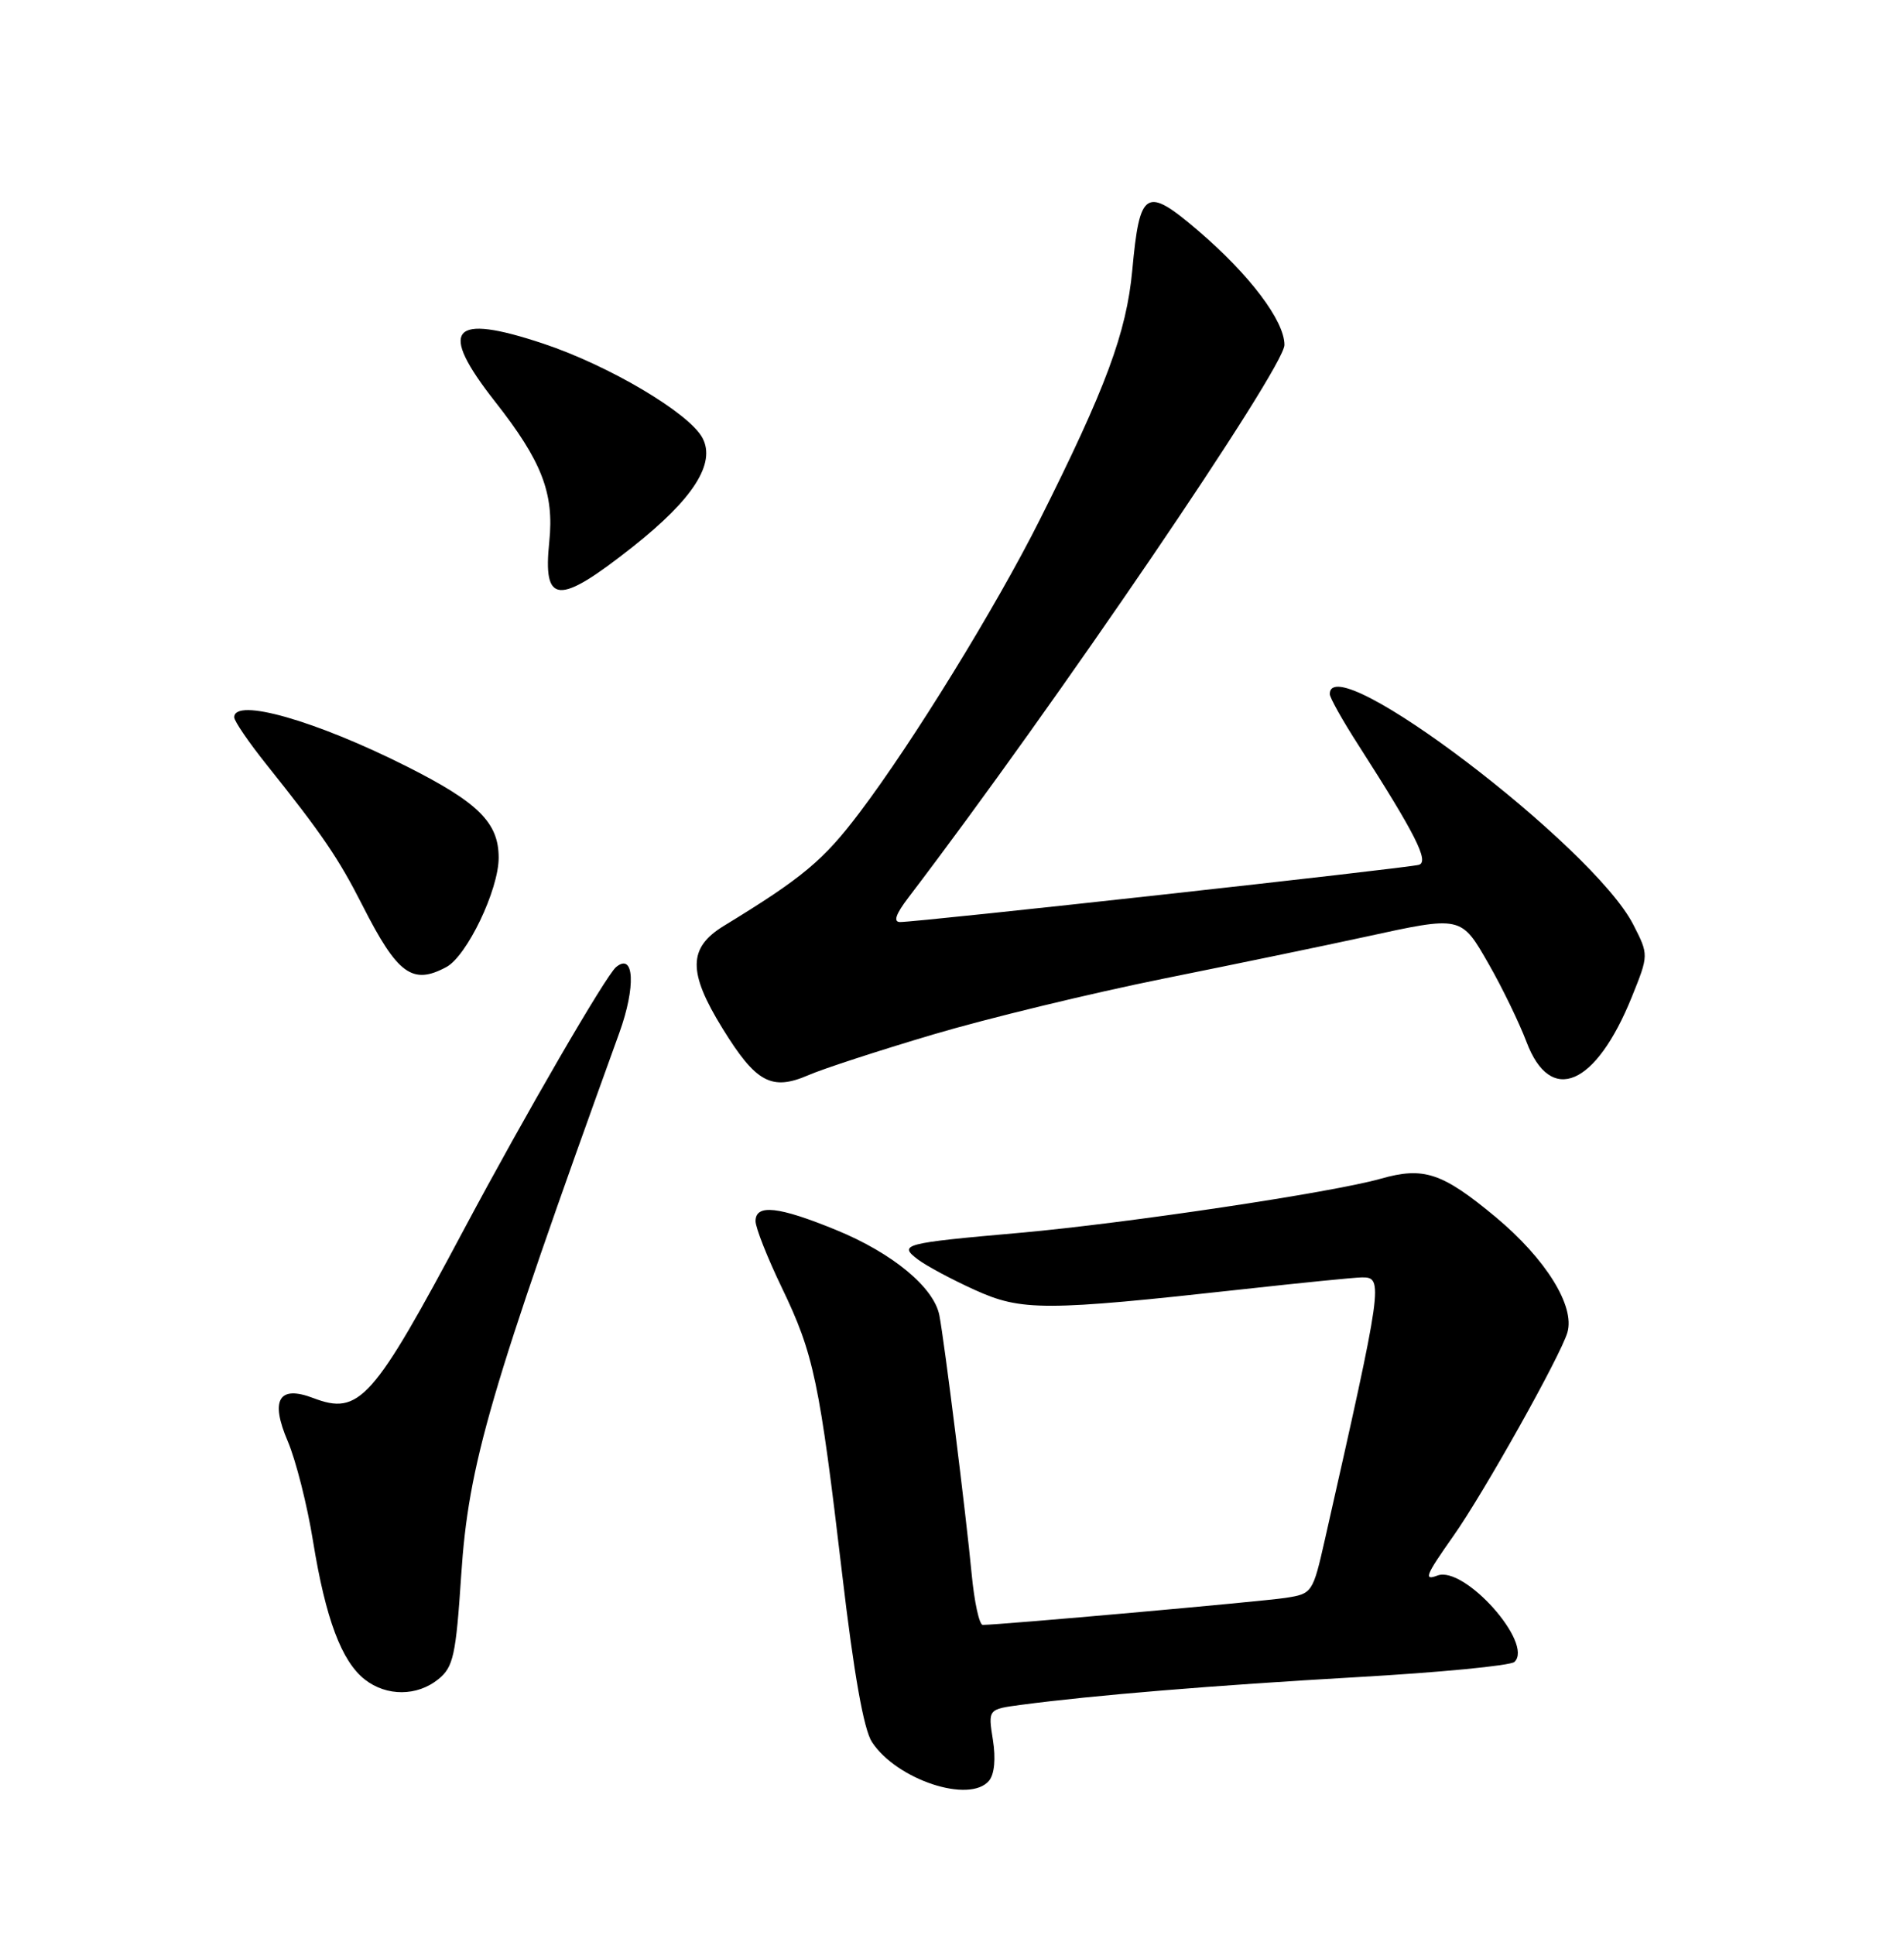 <?xml version="1.0" encoding="UTF-8" standalone="no"?>
<!DOCTYPE svg PUBLIC "-//W3C//DTD SVG 1.1//EN" "http://www.w3.org/Graphics/SVG/1.1/DTD/svg11.dtd" >
<svg xmlns="http://www.w3.org/2000/svg" xmlns:xlink="http://www.w3.org/1999/xlink" version="1.1" viewBox="0 0 252 256">
 <g >
 <path fill="currentColor"
d=" M 130.91 235.61 C 131.62 234.75 131.81 232.69 131.41 230.19 C 130.77 226.16 130.77 226.16 135.13 225.58 C 144.79 224.30 160.52 223.01 179.50 221.92 C 190.50 221.30 199.92 220.39 200.44 219.90 C 203.03 217.47 193.81 207.13 190.25 208.47 C 188.39 209.17 188.67 208.47 192.35 203.25 C 196.36 197.58 206.54 179.41 207.45 176.31 C 208.48 172.82 204.59 166.57 197.96 161.04 C 190.88 155.16 188.44 154.34 182.72 155.97 C 176.35 157.78 149.12 161.86 135.00 163.12 C 119.49 164.49 118.86 164.66 121.50 166.66 C 122.60 167.49 125.97 169.30 129.00 170.67 C 135.21 173.49 138.25 173.49 164.50 170.59 C 172.20 169.74 179.29 169.03 180.25 169.02 C 183.14 168.99 183.03 169.76 175.36 203.68 C 173.75 210.78 173.69 210.88 170.12 211.43 C 166.98 211.91 132.35 215.00 130.07 215.00 C 129.61 215.00 128.95 211.96 128.60 208.25 C 127.85 200.35 125.01 177.60 124.33 174.05 C 123.62 170.35 118.14 165.81 110.67 162.75 C 103.03 159.62 100.00 159.29 100.00 161.58 C 100.00 162.45 101.57 166.43 103.50 170.43 C 107.71 179.18 108.46 182.78 111.46 208.26 C 113.01 221.47 114.32 228.84 115.40 230.49 C 118.68 235.50 128.35 238.69 130.91 235.61 Z  M 58.01 222.19 C 60.00 220.58 60.34 219.07 61.04 208.44 C 62.01 193.70 64.78 184.20 81.97 136.66 C 84.17 130.57 83.95 125.97 81.54 127.96 C 80.18 129.10 69.53 147.45 61.50 162.50 C 49.33 185.34 47.57 187.31 41.45 184.98 C 36.90 183.25 35.74 185.22 38.08 190.69 C 39.15 193.19 40.67 199.17 41.44 203.98 C 43.10 214.20 45.21 219.82 48.29 222.23 C 51.17 224.48 55.21 224.46 58.01 222.19 Z  M 123.50 136.88 C 130.65 134.76 144.38 131.43 154.00 129.49 C 163.62 127.55 175.55 125.08 180.50 124.00 C 193.52 121.16 193.35 121.12 197.07 127.62 C 198.84 130.71 201.07 135.32 202.04 137.87 C 205.21 146.27 211.20 143.72 215.97 131.93 C 218.22 126.35 218.22 126.35 216.17 122.34 C 210.87 111.95 176.00 85.48 176.00 91.84 C 176.00 92.31 177.70 95.35 179.79 98.59 C 187.34 110.37 189.18 114.00 187.80 114.43 C 186.45 114.85 121.54 122.01 119.13 122.00 C 118.20 122.00 118.55 120.96 120.24 118.75 C 139.57 93.39 170.00 48.68 170.00 45.64 C 170.00 42.44 165.39 36.35 158.59 30.53 C 151.65 24.60 150.84 25.08 149.86 35.76 C 149.09 44.01 146.37 51.34 137.59 68.83 C 131.80 80.35 120.82 98.19 113.78 107.50 C 108.99 113.84 106.23 116.15 95.80 122.51 C 91.06 125.41 91.02 128.62 95.64 136.10 C 100.05 143.25 102.12 144.37 107.00 142.26 C 108.92 141.42 116.35 139.00 123.50 136.88 Z  M 59.07 127.96 C 61.80 126.50 66.00 117.74 66.00 113.49 C 66.00 108.85 63.33 106.20 53.87 101.43 C 41.80 95.35 31.00 92.27 31.00 94.91 C 31.00 95.41 32.92 98.22 35.27 101.16 C 42.66 110.41 44.80 113.55 48.00 119.85 C 52.61 128.92 54.58 130.37 59.07 127.96 Z  M 83.76 72.34 C 91.75 66.03 94.77 61.31 92.97 57.94 C 91.20 54.64 80.60 48.36 71.91 45.47 C 59.66 41.39 57.93 43.47 65.53 53.15 C 71.71 61.01 73.36 65.26 72.70 71.66 C 71.83 80.03 73.87 80.16 83.76 72.34 Z "/>
</g>
</svg>